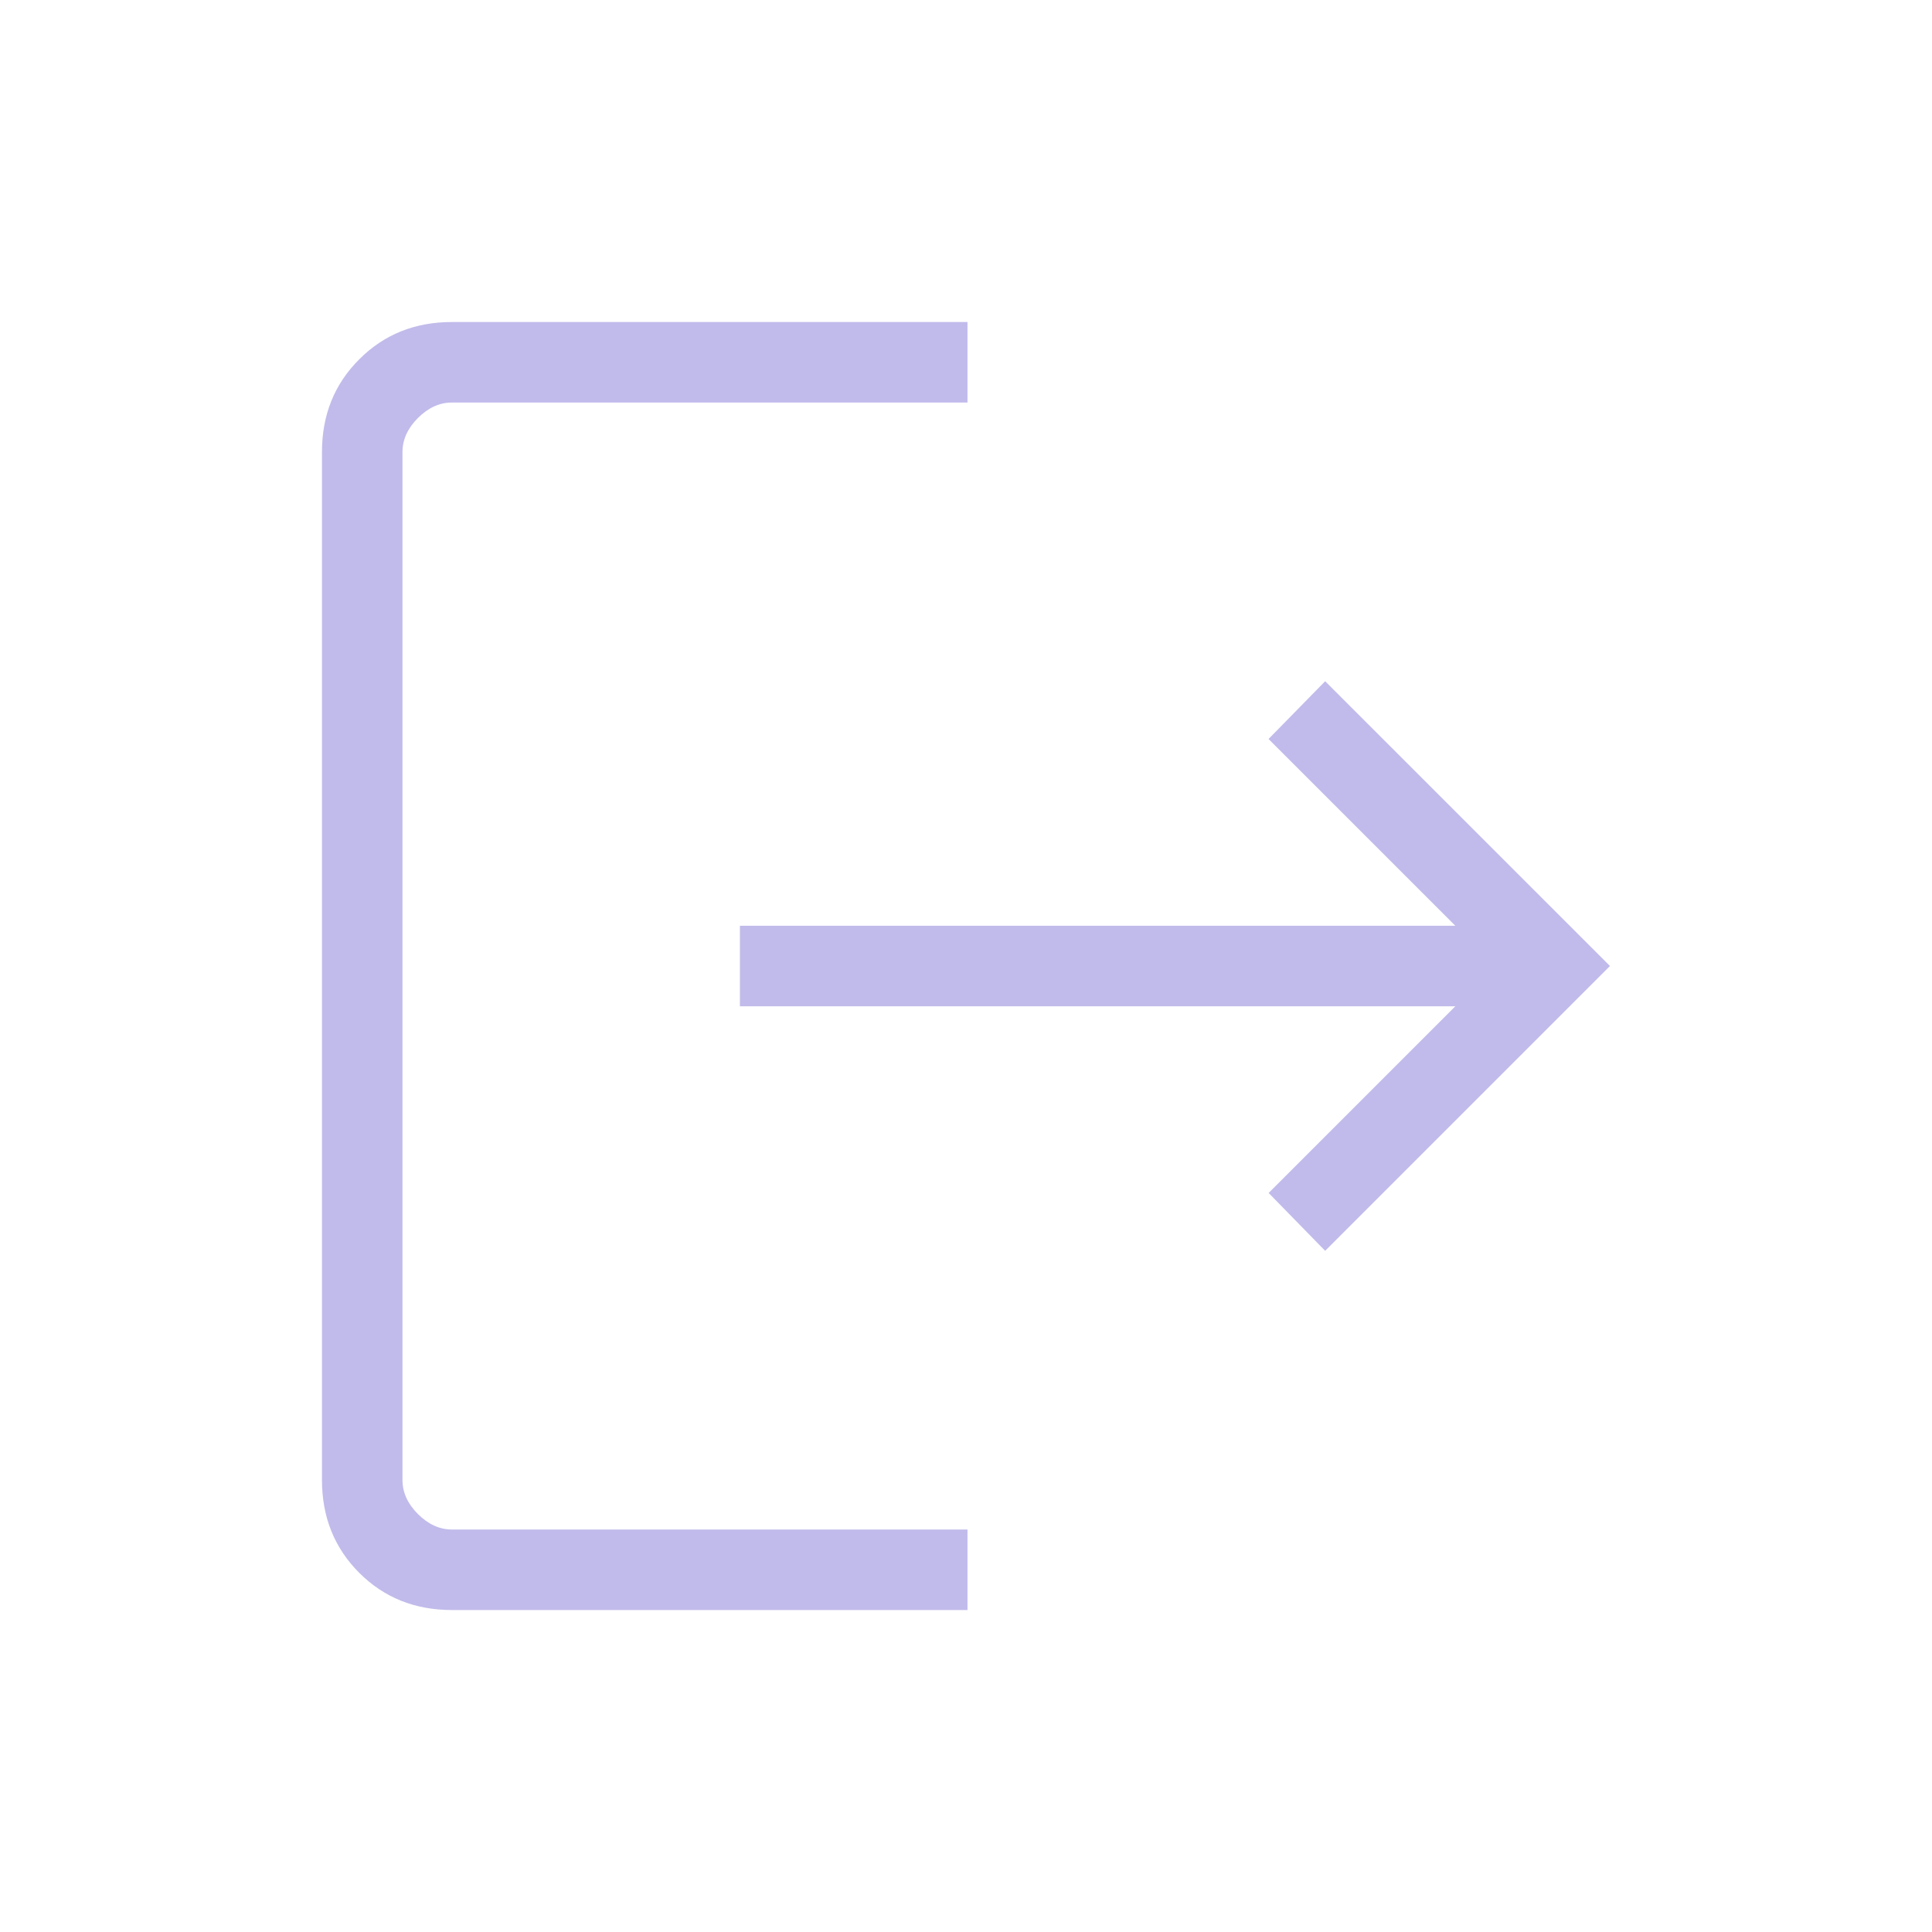 <svg width="20" height="20" viewBox="0 0 40 40" fill="none" xmlns="http://www.w3.org/2000/svg">
<g id="material-symbols-light:logout">
<path id="Vector" d="M9.358 33.334C8.591 33.334 7.951 33.077 7.438 32.564C6.923 32.049 6.666 31.409 6.666 30.642V9.359C6.666 8.592 6.923 7.952 7.438 7.439C7.951 6.924 8.591 6.667 9.358 6.667H20.031V8.334H9.358C9.102 8.334 8.867 8.44 8.653 8.654C8.439 8.868 8.333 9.103 8.333 9.359V30.642C8.333 30.898 8.439 31.133 8.653 31.347C8.867 31.56 9.102 31.667 9.358 31.667H20.031V33.334H9.358ZM27.436 25.897L26.266 24.699L30.131 20.834H15.319V19.167H30.131L26.264 15.3L27.436 14.104L33.333 20L27.436 25.897Z" fill="#C1BBEB"/>
</g>
</svg>
